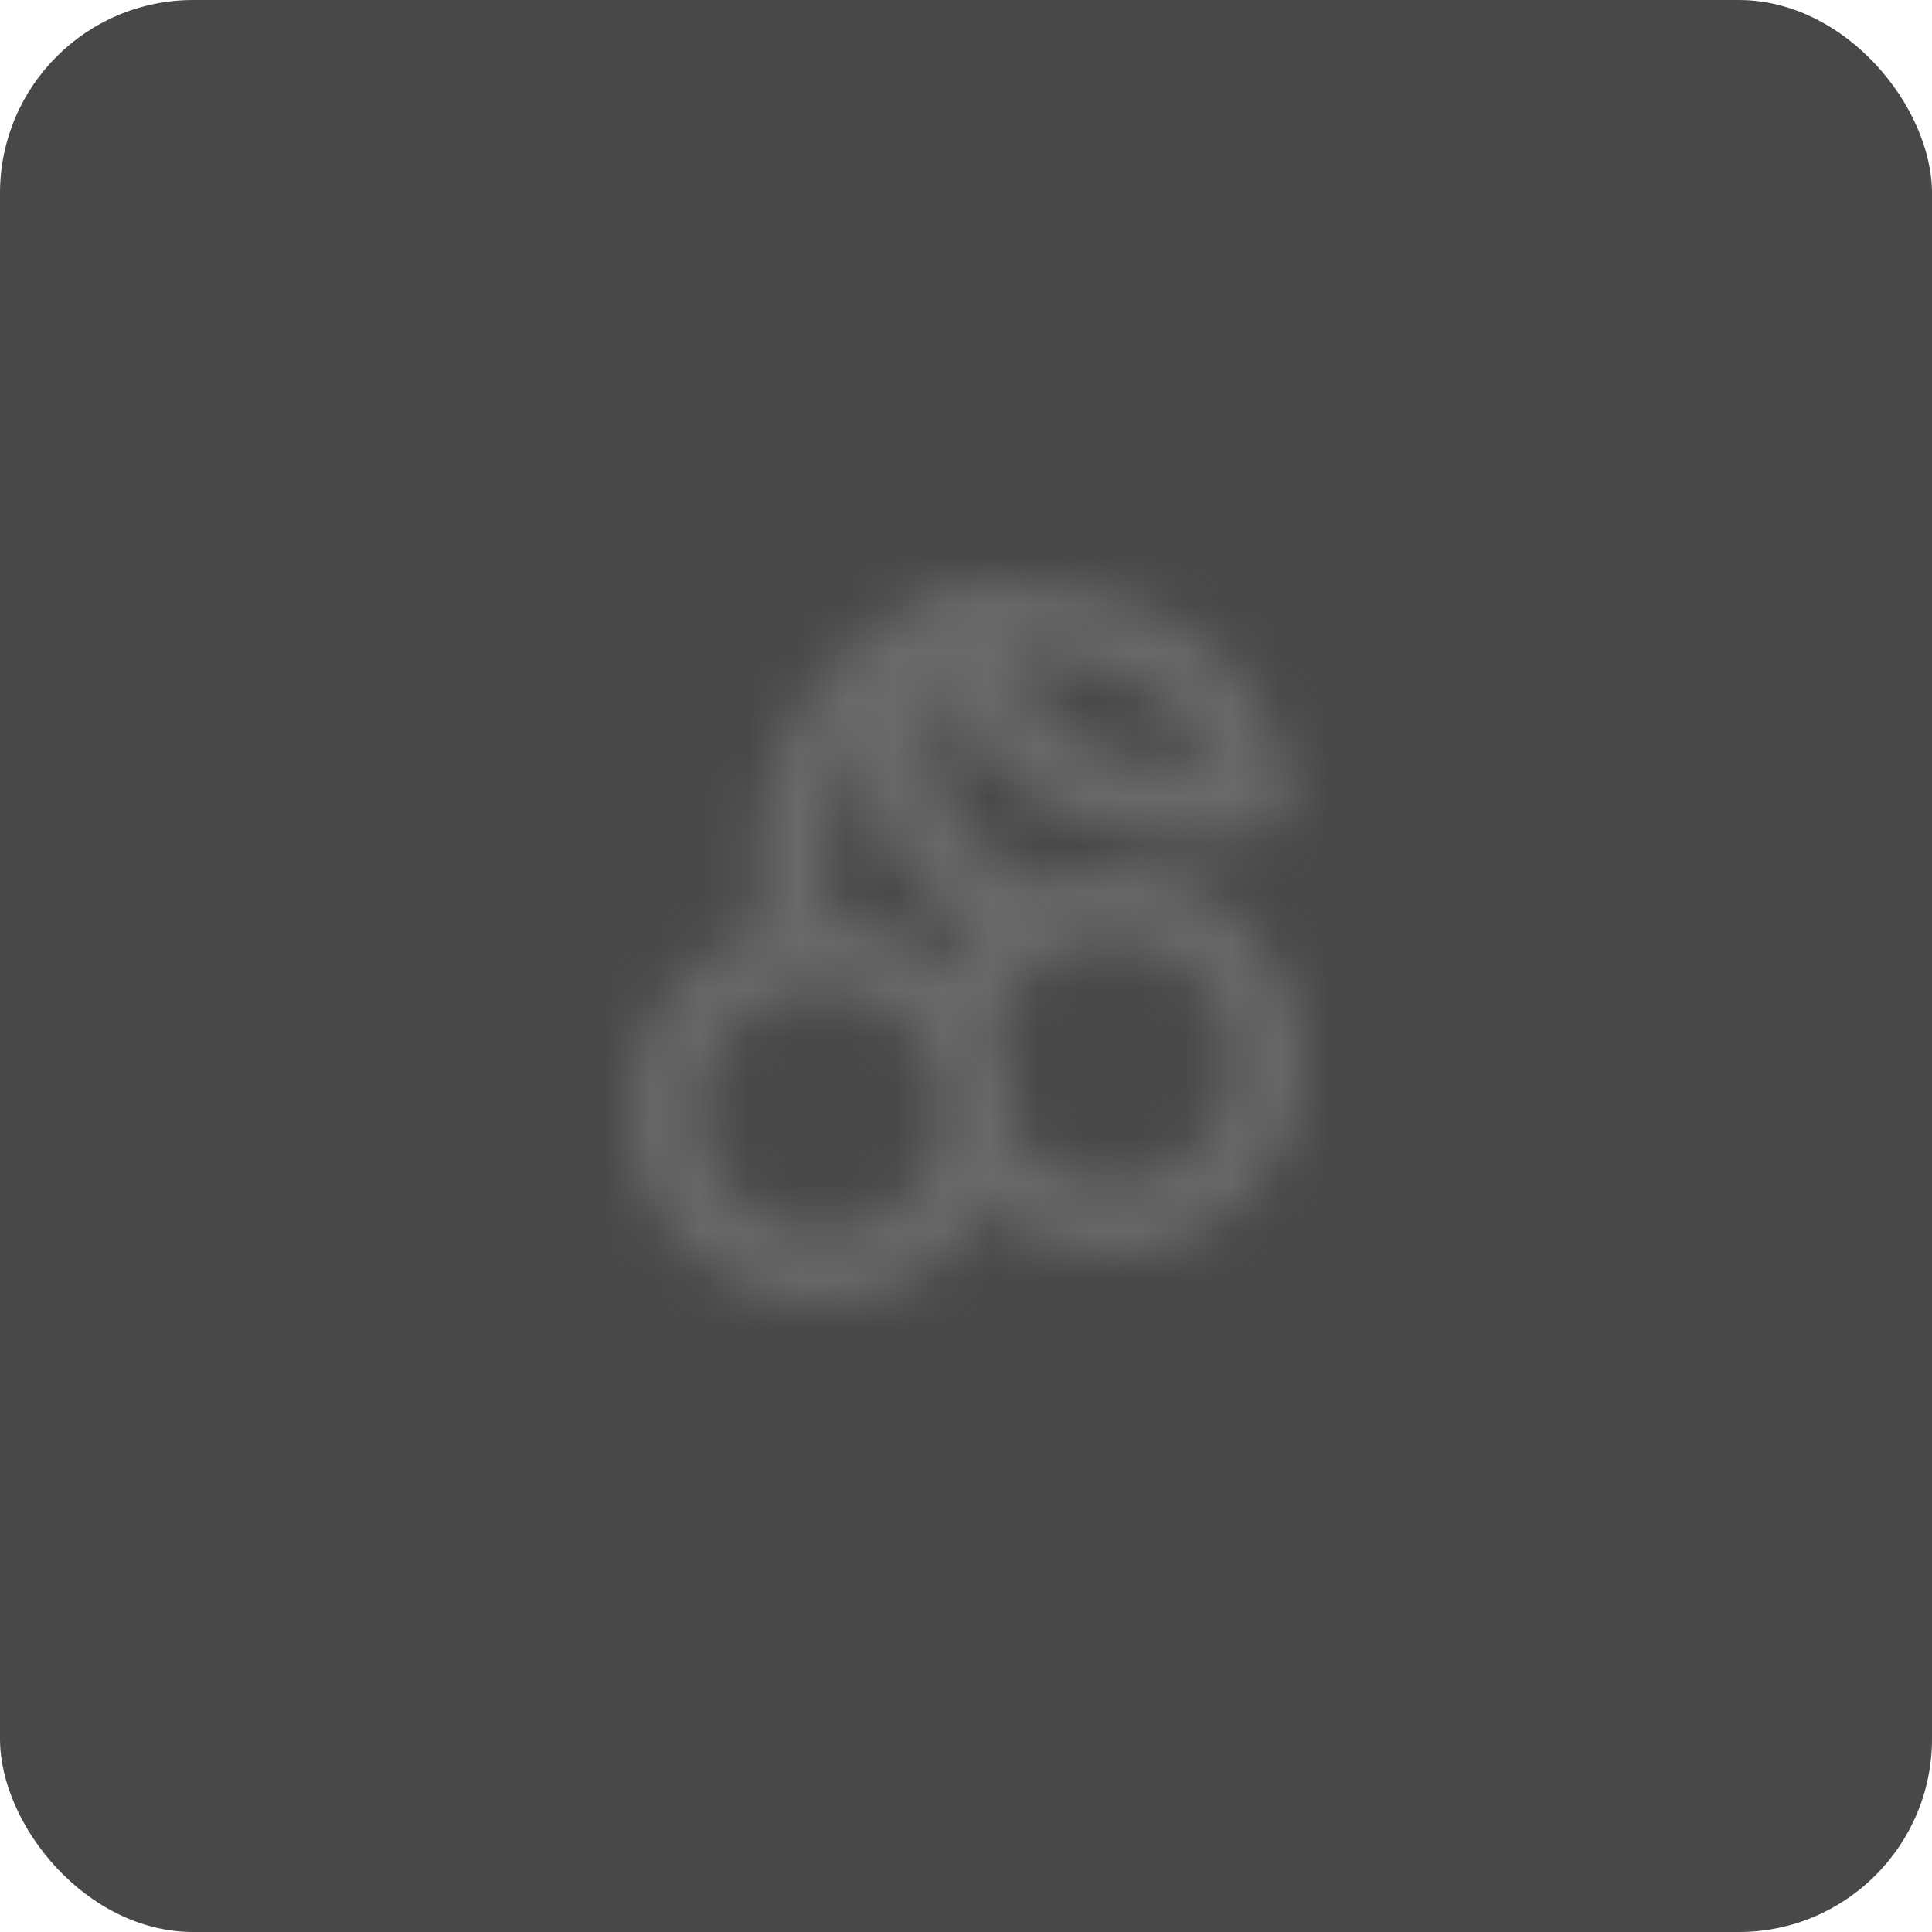 <svg width="40" height="40" viewBox="0 0 40 40" fill="none" xmlns="http://www.w3.org/2000/svg">
<rect width="40" height="40" rx="4" fill="#484848"/>
<mask id="path-2-inside-1_3746_2791" fill="white">
<path fill-rule="evenodd" clip-rule="evenodd" d="M20.017 12C21.553 12.002 23.068 12.191 24.288 12.837C25.562 13.511 26.452 14.651 26.74 16.377C26.808 16.785 26.532 17.172 26.123 17.24C24.524 17.506 22.959 17.392 21.697 16.686C20.724 16.142 19.994 15.283 19.573 14.119C19.265 15.077 19.317 15.927 19.62 16.598C19.945 17.317 20.597 17.919 21.609 18.249C22.042 18.088 22.511 18 23 18C25.209 18 27 19.791 27 22C27 24.209 25.209 26 23 26C22.02 26 21.123 25.648 20.428 25.064C19.727 26.224 18.454 27 17 27C14.791 27 13 25.209 13 23C13 21.246 14.129 19.756 15.7 19.216C15.517 17.777 15.672 16.385 16.262 15.164C16.913 13.817 18.062 12.745 19.711 12.058L19.712 12.058C19.811 12.016 19.915 11.998 20.017 12ZM17.185 19.005C18.092 19.046 18.921 19.39 19.572 19.937C19.728 19.679 19.912 19.44 20.119 19.225C19.274 18.743 18.633 18.057 18.253 17.215C17.994 16.64 17.865 16.015 17.866 15.364C17.772 15.511 17.688 15.662 17.613 15.817C17.178 16.716 17.035 17.796 17.185 19.005ZM20.973 23.464C20.991 23.312 21 23.157 21 23C21 22.381 20.859 21.795 20.608 21.271C20.92 20.246 21.873 19.5 23 19.5C24.381 19.5 25.5 20.619 25.5 22C25.5 23.381 24.381 24.5 23 24.5C22.166 24.5 21.428 24.092 20.973 23.464ZM22.428 15.377C21.788 15.019 21.263 14.436 20.955 13.53C21.998 13.6 22.89 13.794 23.587 14.163C24.25 14.514 24.767 15.039 25.063 15.856C24.015 15.926 23.118 15.762 22.428 15.377ZM19.5 23C19.5 21.62 18.381 20.5 17 20.5C15.619 20.5 14.5 21.62 14.5 23C14.5 24.381 15.619 25.5 17 25.5C18.381 25.5 19.5 24.381 19.5 23Z"/>
</mask>
<path d="M24.288 12.837L24.99 11.512L24.99 11.512L24.288 12.837ZM20.017 12L19.982 13.5C19.993 13.5 20.005 13.5 20.016 13.5L20.017 12ZM26.74 16.377L25.26 16.623L25.26 16.623L26.74 16.377ZM26.123 17.24L25.877 15.76L25.877 15.76L26.123 17.24ZM21.697 16.686L20.965 17.996L21.697 16.686ZM19.573 14.119L20.983 13.609C20.765 13.005 20.187 12.607 19.546 12.619C18.904 12.631 18.341 13.049 18.145 13.66L19.573 14.119ZM19.62 16.598L20.987 15.98V15.98L19.62 16.598ZM21.609 18.249L21.144 19.675C21.466 19.78 21.813 19.773 22.131 19.655L21.609 18.249ZM20.428 25.064L21.393 23.915C21.057 23.633 20.615 23.512 20.182 23.584C19.749 23.655 19.37 23.913 19.143 24.289L20.428 25.064ZM15.7 19.216L16.187 20.635C16.86 20.404 17.277 19.733 17.188 19.027L15.7 19.216ZM16.262 15.164L17.613 15.817V15.817L16.262 15.164ZM19.711 12.058L19.134 10.674L19.134 10.674L19.711 12.058ZM19.712 12.058L20.288 13.443L20.288 13.443L19.712 12.058ZM17.185 19.005L15.696 19.19C15.787 19.915 16.387 20.47 17.117 20.503L17.185 19.005ZM19.572 19.937L18.607 21.085C18.943 21.368 19.385 21.489 19.818 21.417C20.251 21.345 20.63 21.087 20.857 20.712L19.572 19.937ZM20.119 19.225L21.2 20.266C21.521 19.932 21.67 19.469 21.604 19.011C21.538 18.553 21.265 18.151 20.862 17.922L20.119 19.225ZM18.253 17.215L16.886 17.833L18.253 17.215ZM17.866 15.364L19.366 15.365C19.366 14.699 18.927 14.112 18.288 13.925C17.649 13.737 16.962 13.994 16.603 14.555L17.866 15.364ZM17.613 15.817L18.963 16.47L18.963 16.47L17.613 15.817ZM20.973 23.464L19.483 23.292C19.44 23.665 19.538 24.04 19.758 24.344L20.973 23.464ZM20.608 21.271L19.173 20.834C19.064 21.194 19.093 21.582 19.256 21.921L20.608 21.271ZM20.955 13.53L21.055 12.033C20.555 12 20.071 12.219 19.766 12.617C19.46 13.014 19.374 13.538 19.535 14.013L20.955 13.53ZM22.428 15.377L23.16 14.067V14.067L22.428 15.377ZM23.587 14.163L24.288 12.837L24.288 12.837L23.587 14.163ZM25.063 15.856L25.163 17.353C25.633 17.322 26.062 17.071 26.319 16.677C26.577 16.282 26.634 15.789 26.474 15.345L25.063 15.856ZM14.5 23H13H13H14.5ZM24.99 11.512C23.447 10.695 21.639 10.502 20.018 10.5L20.016 13.5C21.467 13.502 22.689 13.688 23.587 14.163L24.99 11.512ZM28.219 16.13C27.857 13.953 26.685 12.409 24.99 11.512L23.587 14.163C24.438 14.614 25.048 15.349 25.26 16.623L28.219 16.13ZM26.37 18.72C27.596 18.515 28.424 17.356 28.219 16.13L25.26 16.623C25.192 16.215 25.468 15.829 25.877 15.76L26.37 18.72ZM20.965 17.996C22.628 18.925 24.574 19.019 26.37 18.72L25.877 15.76C24.475 15.994 23.291 15.858 22.428 15.377L20.965 17.996ZM18.162 14.629C18.699 16.113 19.659 17.266 20.965 17.996L22.428 15.377C21.788 15.019 21.289 14.454 20.983 13.609L18.162 14.629ZM20.987 15.98C20.86 15.699 20.789 15.239 21.001 14.578L18.145 13.66C17.741 14.916 17.774 16.155 18.253 17.215L20.987 15.98ZM22.074 16.823C21.411 16.606 21.117 16.267 20.987 15.98L18.253 17.215C18.773 18.366 19.784 19.231 21.144 19.675L22.074 16.823ZM23 16.5C22.33 16.5 21.685 16.621 21.087 16.842L22.131 19.655C22.399 19.555 22.692 19.5 23 19.5V16.5ZM28.5 22C28.5 18.963 26.038 16.5 23 16.5V19.5C24.381 19.5 25.5 20.619 25.5 22H28.5ZM23 27.5C26.038 27.5 28.5 25.038 28.5 22H25.5C25.5 23.381 24.381 24.5 23 24.5V27.5ZM19.462 26.212C20.418 27.015 21.654 27.5 23 27.5V24.5C22.387 24.5 21.828 24.281 21.393 23.915L19.462 26.212ZM19.143 24.289C18.703 25.018 17.907 25.5 17 25.5V28.5C19.002 28.5 20.752 27.43 21.712 25.838L19.143 24.289ZM17 25.5C15.619 25.5 14.5 24.381 14.5 23H11.5C11.5 26.038 13.962 28.5 17 28.5V25.5ZM14.5 23C14.5 21.907 15.204 20.973 16.187 20.635L15.212 17.798C13.054 18.539 11.5 20.586 11.5 23H14.5ZM14.912 14.511C14.168 16.049 14.001 17.745 14.212 19.406L17.188 19.027C17.033 17.808 17.175 16.722 17.613 15.817L14.912 14.511ZM19.134 10.674C17.187 11.485 15.741 12.796 14.912 14.511L17.613 15.817C18.086 14.838 18.937 14.006 20.288 13.443L19.134 10.674ZM19.135 10.673L19.134 10.674L20.288 13.443L20.288 13.443L19.135 10.673ZM20.052 10.501C19.745 10.493 19.432 10.549 19.135 10.673L20.288 13.443C20.191 13.483 20.086 13.502 19.982 13.5L20.052 10.501ZM17.117 20.503C17.683 20.529 18.199 20.742 18.607 21.085L20.538 18.789C19.643 18.037 18.501 17.563 17.253 17.506L17.117 20.503ZM19.039 18.184C18.754 18.48 18.502 18.808 18.288 19.162L20.857 20.712C20.954 20.551 21.069 20.401 21.2 20.266L19.039 18.184ZM16.886 17.833C17.406 18.983 18.276 19.901 19.377 20.528L20.862 17.922C20.273 17.585 19.861 17.13 19.62 16.598L16.886 17.833ZM16.366 15.363C16.365 16.214 16.533 17.051 16.886 17.833L19.62 16.598C19.454 16.229 19.366 15.817 19.366 15.365L16.366 15.363ZM18.963 16.47C19.012 16.368 19.067 16.269 19.129 16.174L16.603 14.555C16.476 14.753 16.363 14.956 16.262 15.164L18.963 16.47ZM18.673 18.82C18.551 17.832 18.68 17.055 18.963 16.47L16.262 15.164C15.676 16.377 15.519 17.761 15.696 19.19L18.673 18.82ZM19.5 23C19.5 23.1 19.494 23.197 19.483 23.292L22.463 23.637C22.488 23.427 22.5 23.215 22.5 23H19.5ZM19.256 21.921C19.412 22.246 19.5 22.611 19.5 23H22.5C22.5 22.151 22.307 21.344 21.96 20.622L19.256 21.921ZM23 18C21.194 18 19.672 19.195 19.173 20.834L22.043 21.708C22.168 21.297 22.551 21 23 21V18ZM27 22C27 19.791 25.209 18 23 18V21C23.552 21 24 21.448 24 22H27ZM23 26C25.209 26 27 24.209 27 22H24C24 22.552 23.552 23 23 23V26ZM19.758 24.344C20.482 25.344 21.665 26 23 26V23C22.668 23 22.373 22.84 22.189 22.585L19.758 24.344ZM19.535 14.013C19.958 15.257 20.721 16.141 21.697 16.686L23.16 14.067C22.855 13.897 22.568 13.615 22.375 13.047L19.535 14.013ZM24.288 12.837C23.332 12.331 22.205 12.11 21.055 12.033L20.856 15.027C21.792 15.089 22.449 15.258 22.885 15.489L24.288 12.837ZM26.474 15.345C26.039 14.145 25.25 13.346 24.288 12.837L22.885 15.489C23.251 15.683 23.495 15.932 23.653 16.367L26.474 15.345ZM21.697 16.686C22.71 17.252 23.917 17.436 25.163 17.353L24.964 14.36C24.113 14.416 23.527 14.272 23.16 14.067L21.697 16.686ZM17 22C17.552 22 18 22.448 18 23H21C21 20.791 19.209 19 17 19V22ZM16 23C16 22.448 16.448 22 17 22V19C14.791 19 13 20.791 13 23H16ZM17 24C16.448 24 16 23.553 16 23H13C13 25.209 14.791 27 17 27V24ZM18 23C18 23.553 17.552 24 17 24V27C19.209 27 21 25.209 21 23H18Z" fill="#696969" mask="url(#path-2-inside-1_3746_2791)"/>
</svg>
